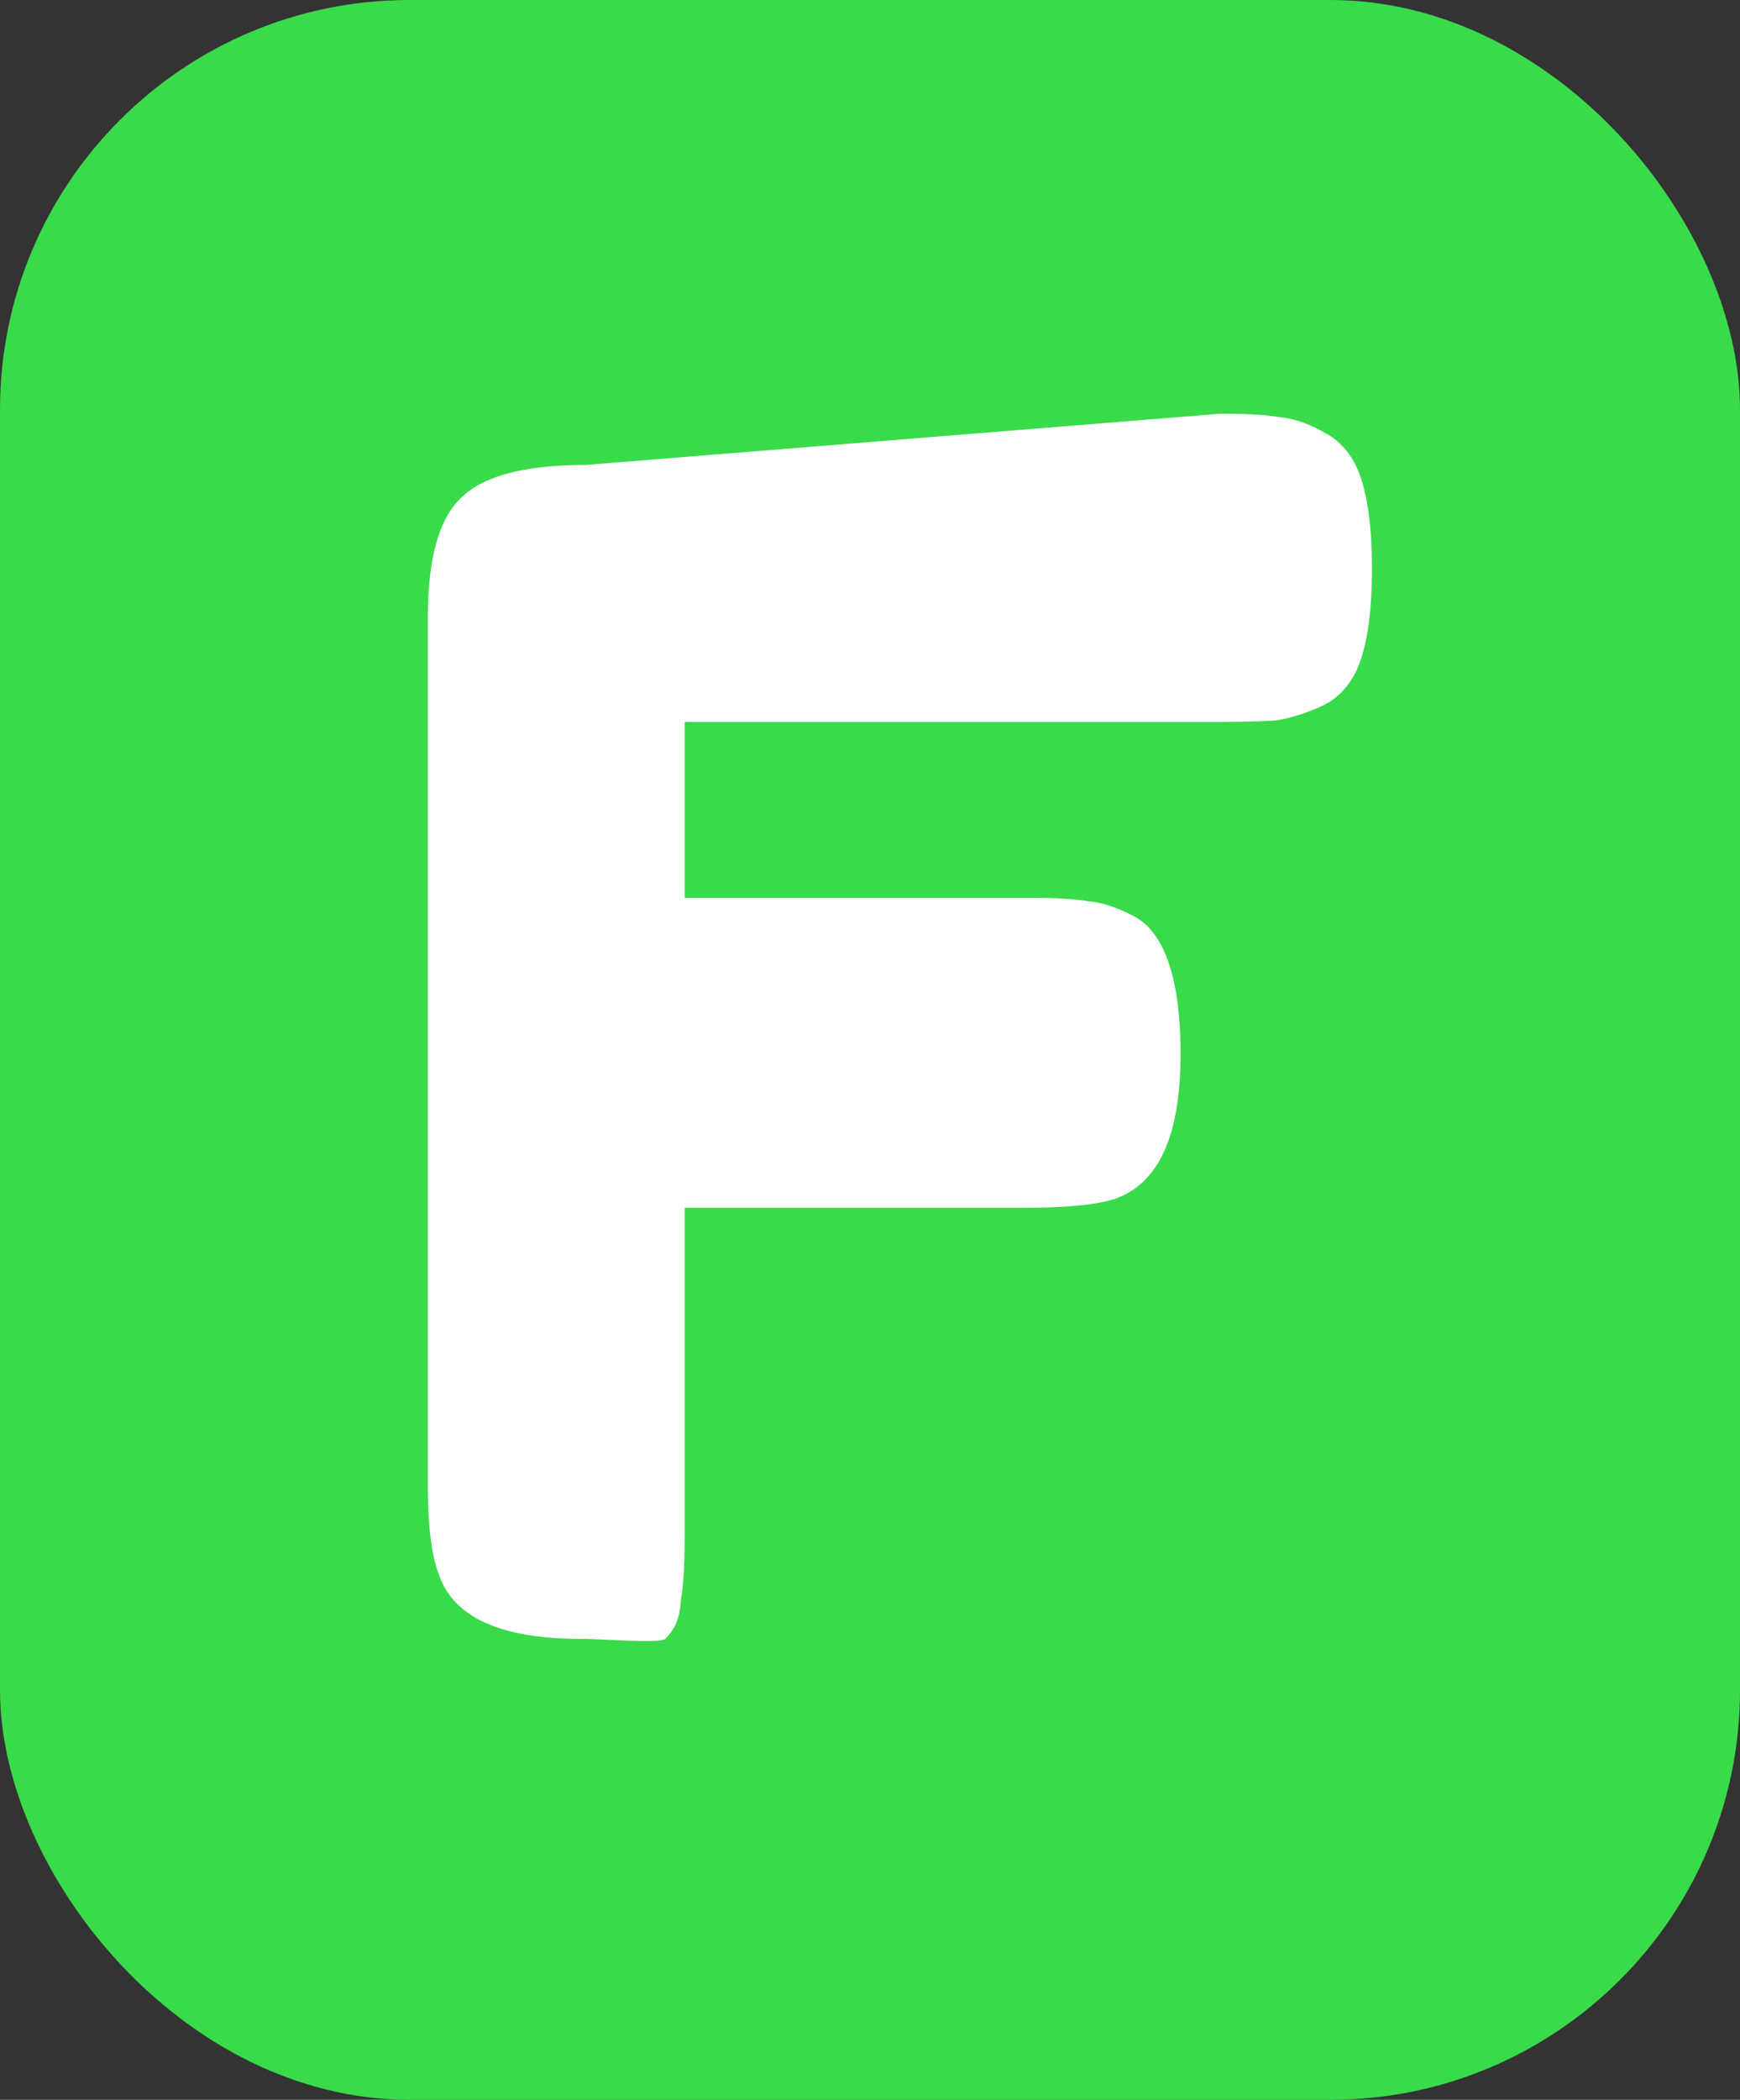 <svg width="34" height="41" fill="none" xmlns="http://www.w3.org/2000/svg"><rect width="100%" height="100%" fill="#333333" stroke="none"/><rect width="34" height="41" rx="8" fill="#39DB4A"/><path d="M23.85 8.078c.521 0 .907.023 1.156.068.272.023.567.125.884.306.34.181.578.487.714.918.136.43.204 1.009.204 1.734 0 .726-.068 1.304-.204 1.734-.136.43-.374.737-.714.918a3.62 3.62 0 0 1-.918.306c-.25.023-.646.034-1.19.034H13.378v3.434h6.698c.544 0 .94.023 1.19.068.272.023.578.125.918.306.59.34.884 1.236.884 2.686 0 1.587-.43 2.527-1.292 2.822-.363.114-.94.17-1.734.17h-6.664v6.426c0 .544-.023.94-.068 1.19-.023.25-.037.53-.31.802-.095.095-1.23 0-1.648 0-1.587 0-2.516-.43-2.788-1.292-.136-.362-.204-.94-.204-1.734V12.07c0-1.156.215-1.938.646-2.346.43-.43 1.247-.646 2.448-.646l12.396-1Z" fill="#fff"/></svg>